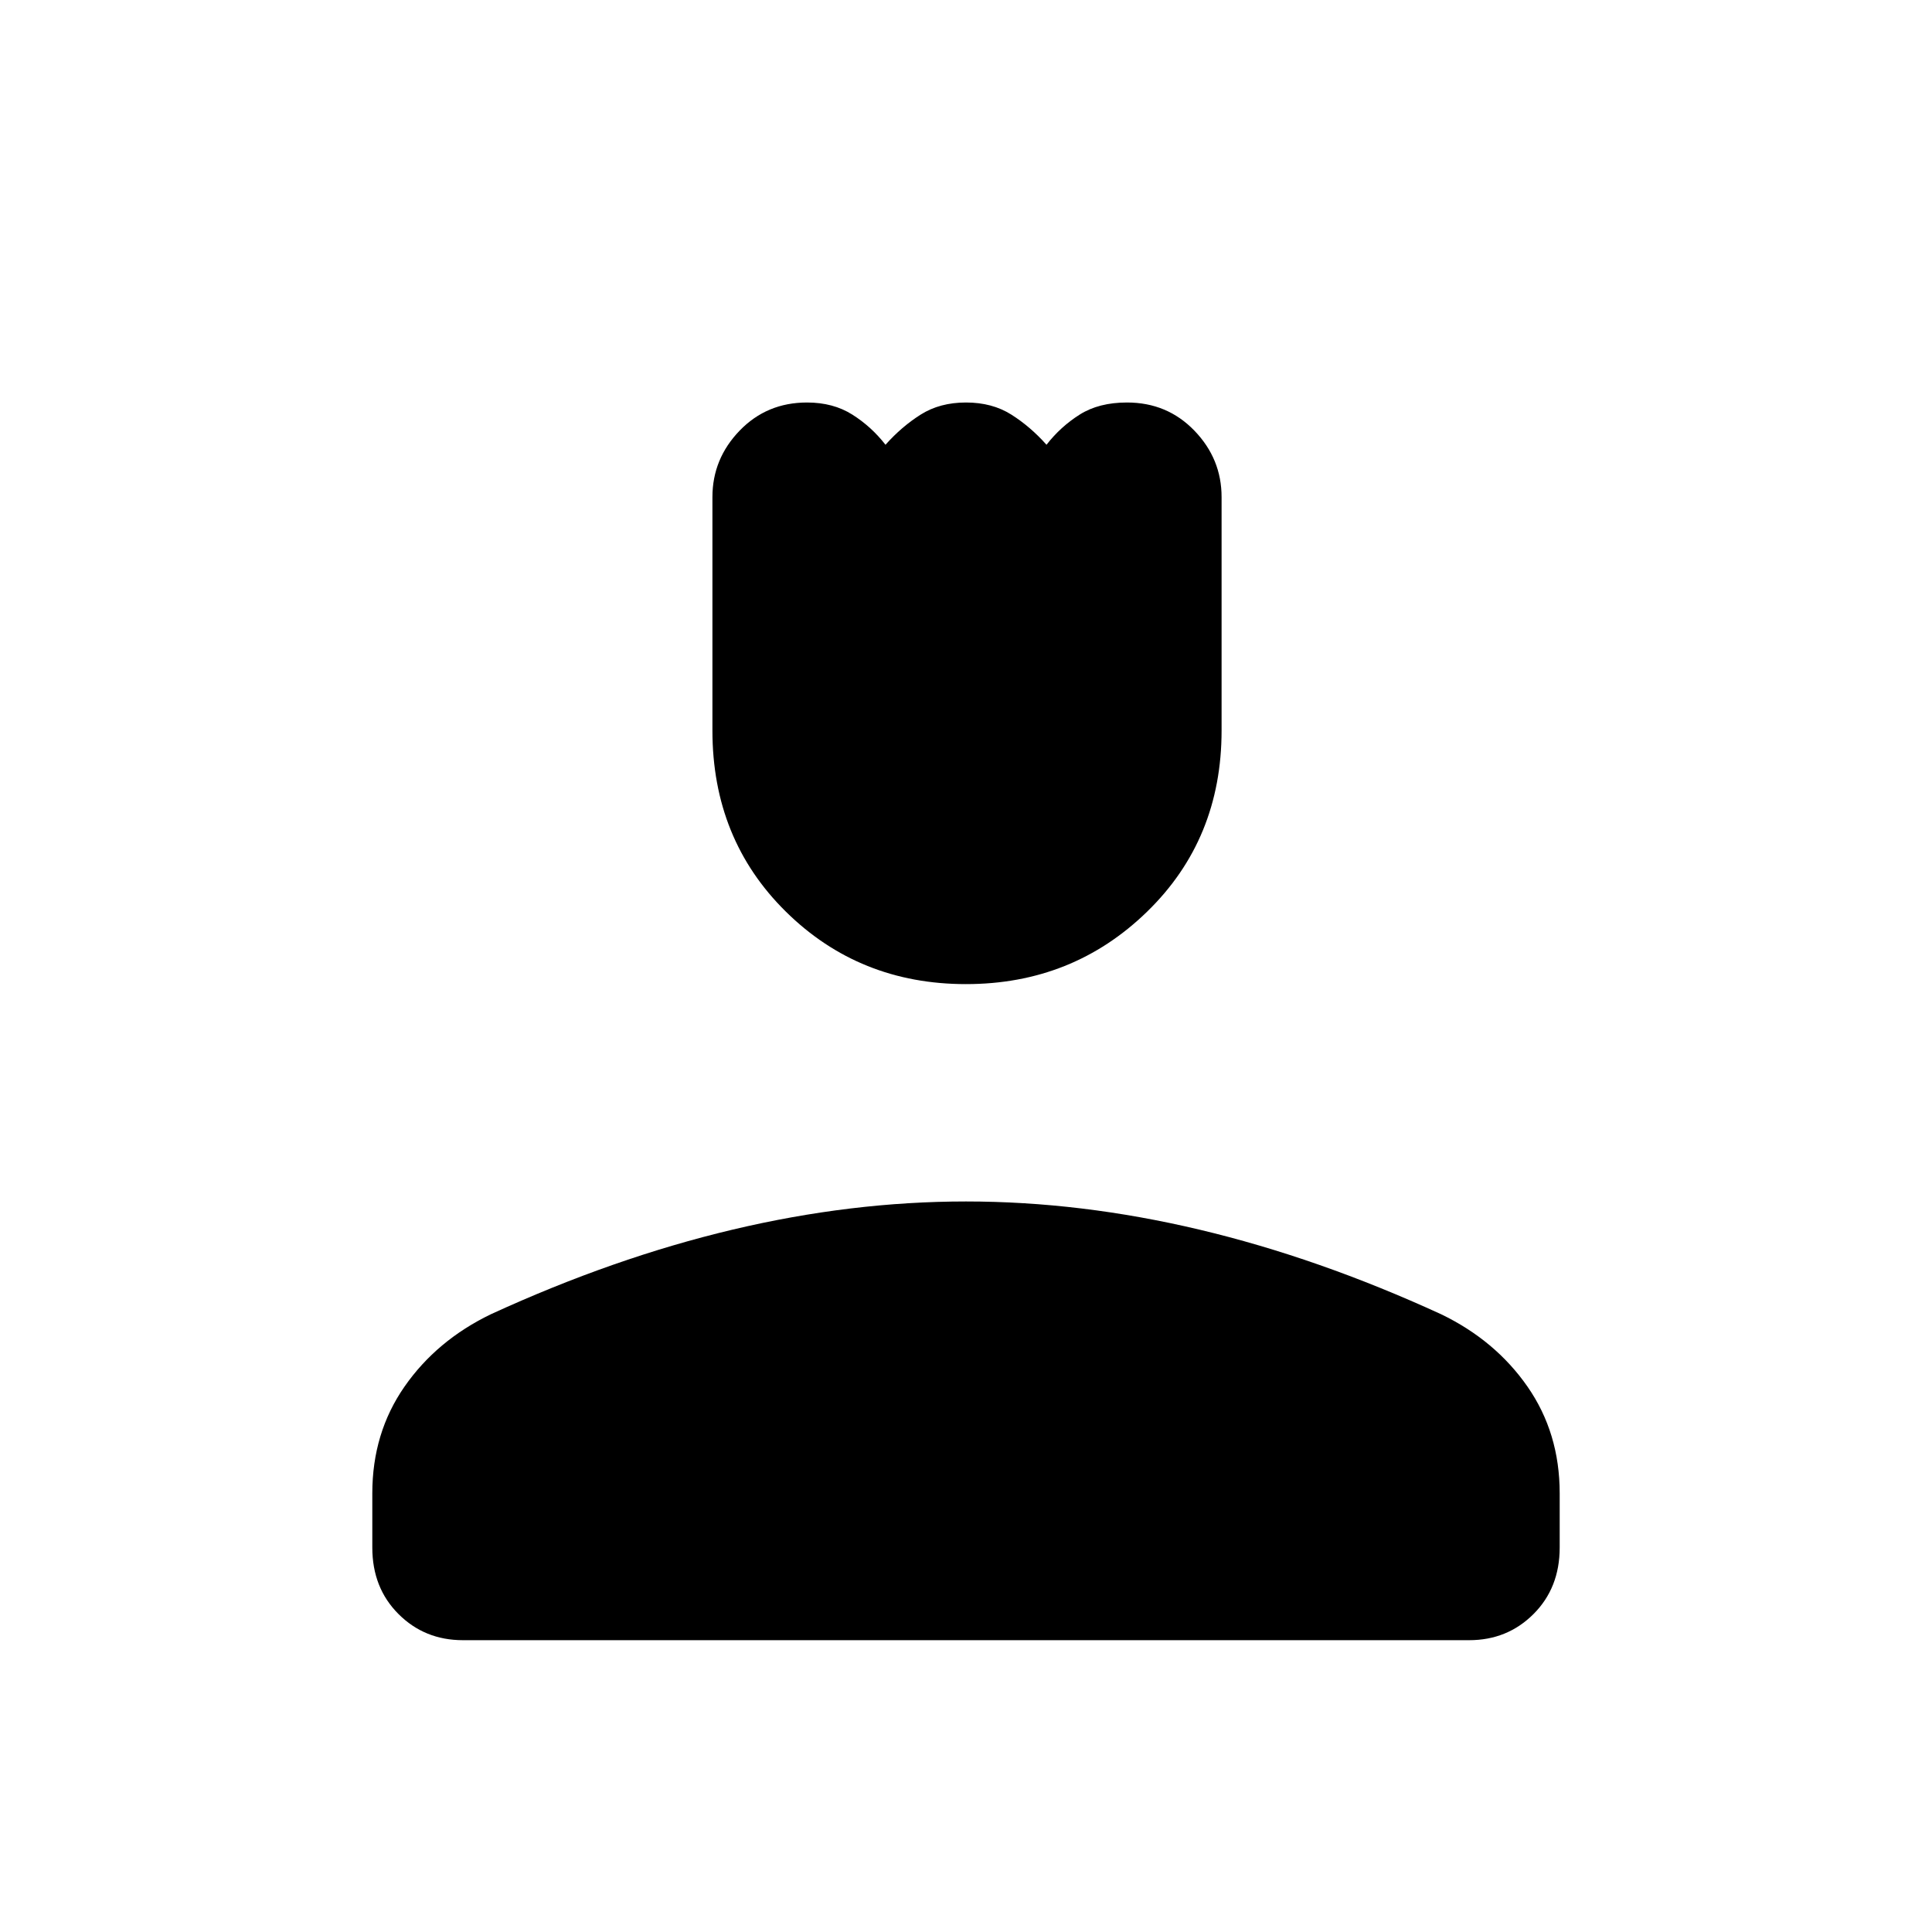 <svg xmlns="http://www.w3.org/2000/svg" height="48" width="48"><path d="M24 24.45q-2.65 0-4.475-1.8-1.825-1.8-1.825-4.5v-5.8q0-.95.675-1.65t1.675-.7q.65 0 1.125.3t.825.75q.4-.45.875-.75T24 10q.65 0 1.125.3t.875.75q.35-.45.825-.75T28 10q1 0 1.675.7t.675 1.65v5.8q0 2.7-1.85 4.5-1.85 1.8-4.5 1.8Zm-12.5 16.3q-.95 0-1.6-.65-.65-.65-.65-1.65V37.1q0-1.5.8-2.65t2.15-1.8q3.05-1.4 6-2.1 2.95-.7 5.8-.7 2.85 0 5.8.7 2.95.7 6 2.1 1.35.65 2.15 1.8.8 1.15.8 2.65v1.35q0 1-.65 1.65-.65.65-1.6.65Z"/></svg>